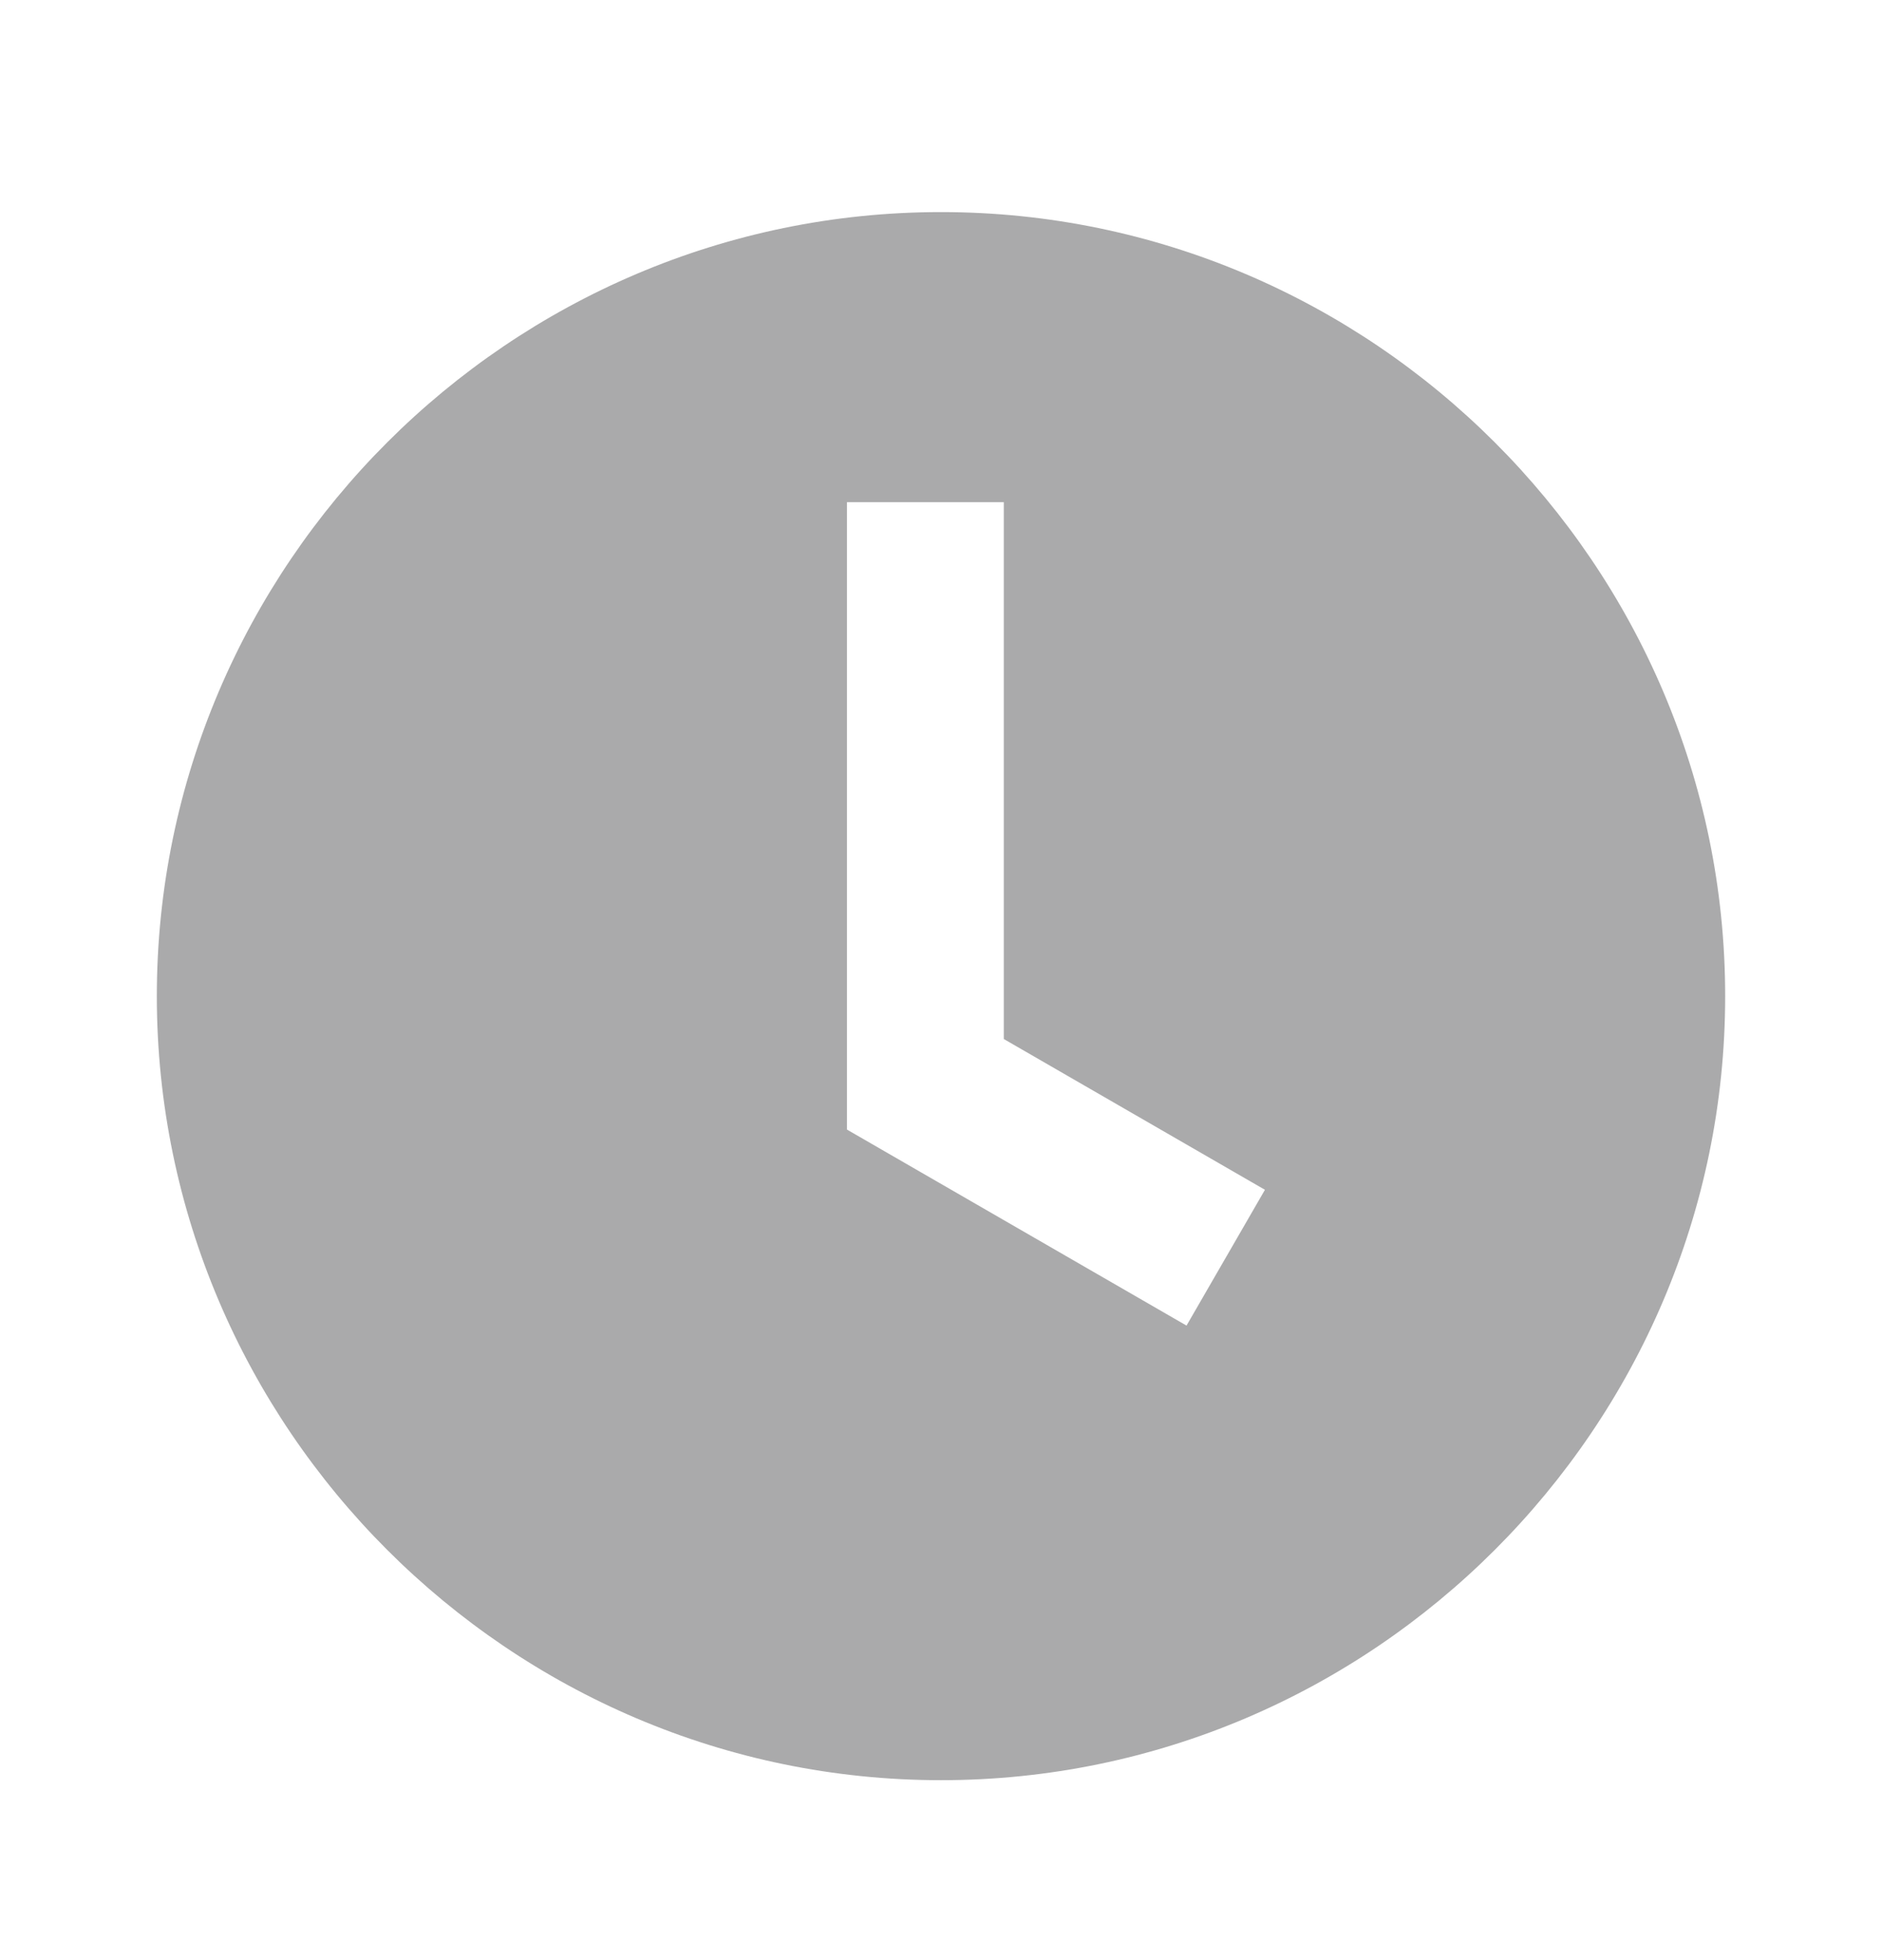 <svg xmlns="http://www.w3.org/2000/svg" fill="none" viewBox="0 0 24 25"><path fill="#AAAAAB" fill-rule="evenodd" d="M2 12.705C2 7.205 6.5 2.705 12 2.705s10 4.5 10 10c0 5.5-4.5 10-10 10s-10-4.5-10-10Zm10.801-6.3v6.847l3.33 1.923-1 1.732-4.33-2.5.001-.002h-.001V6.405h2Z" clip-rule="evenodd"/></svg>